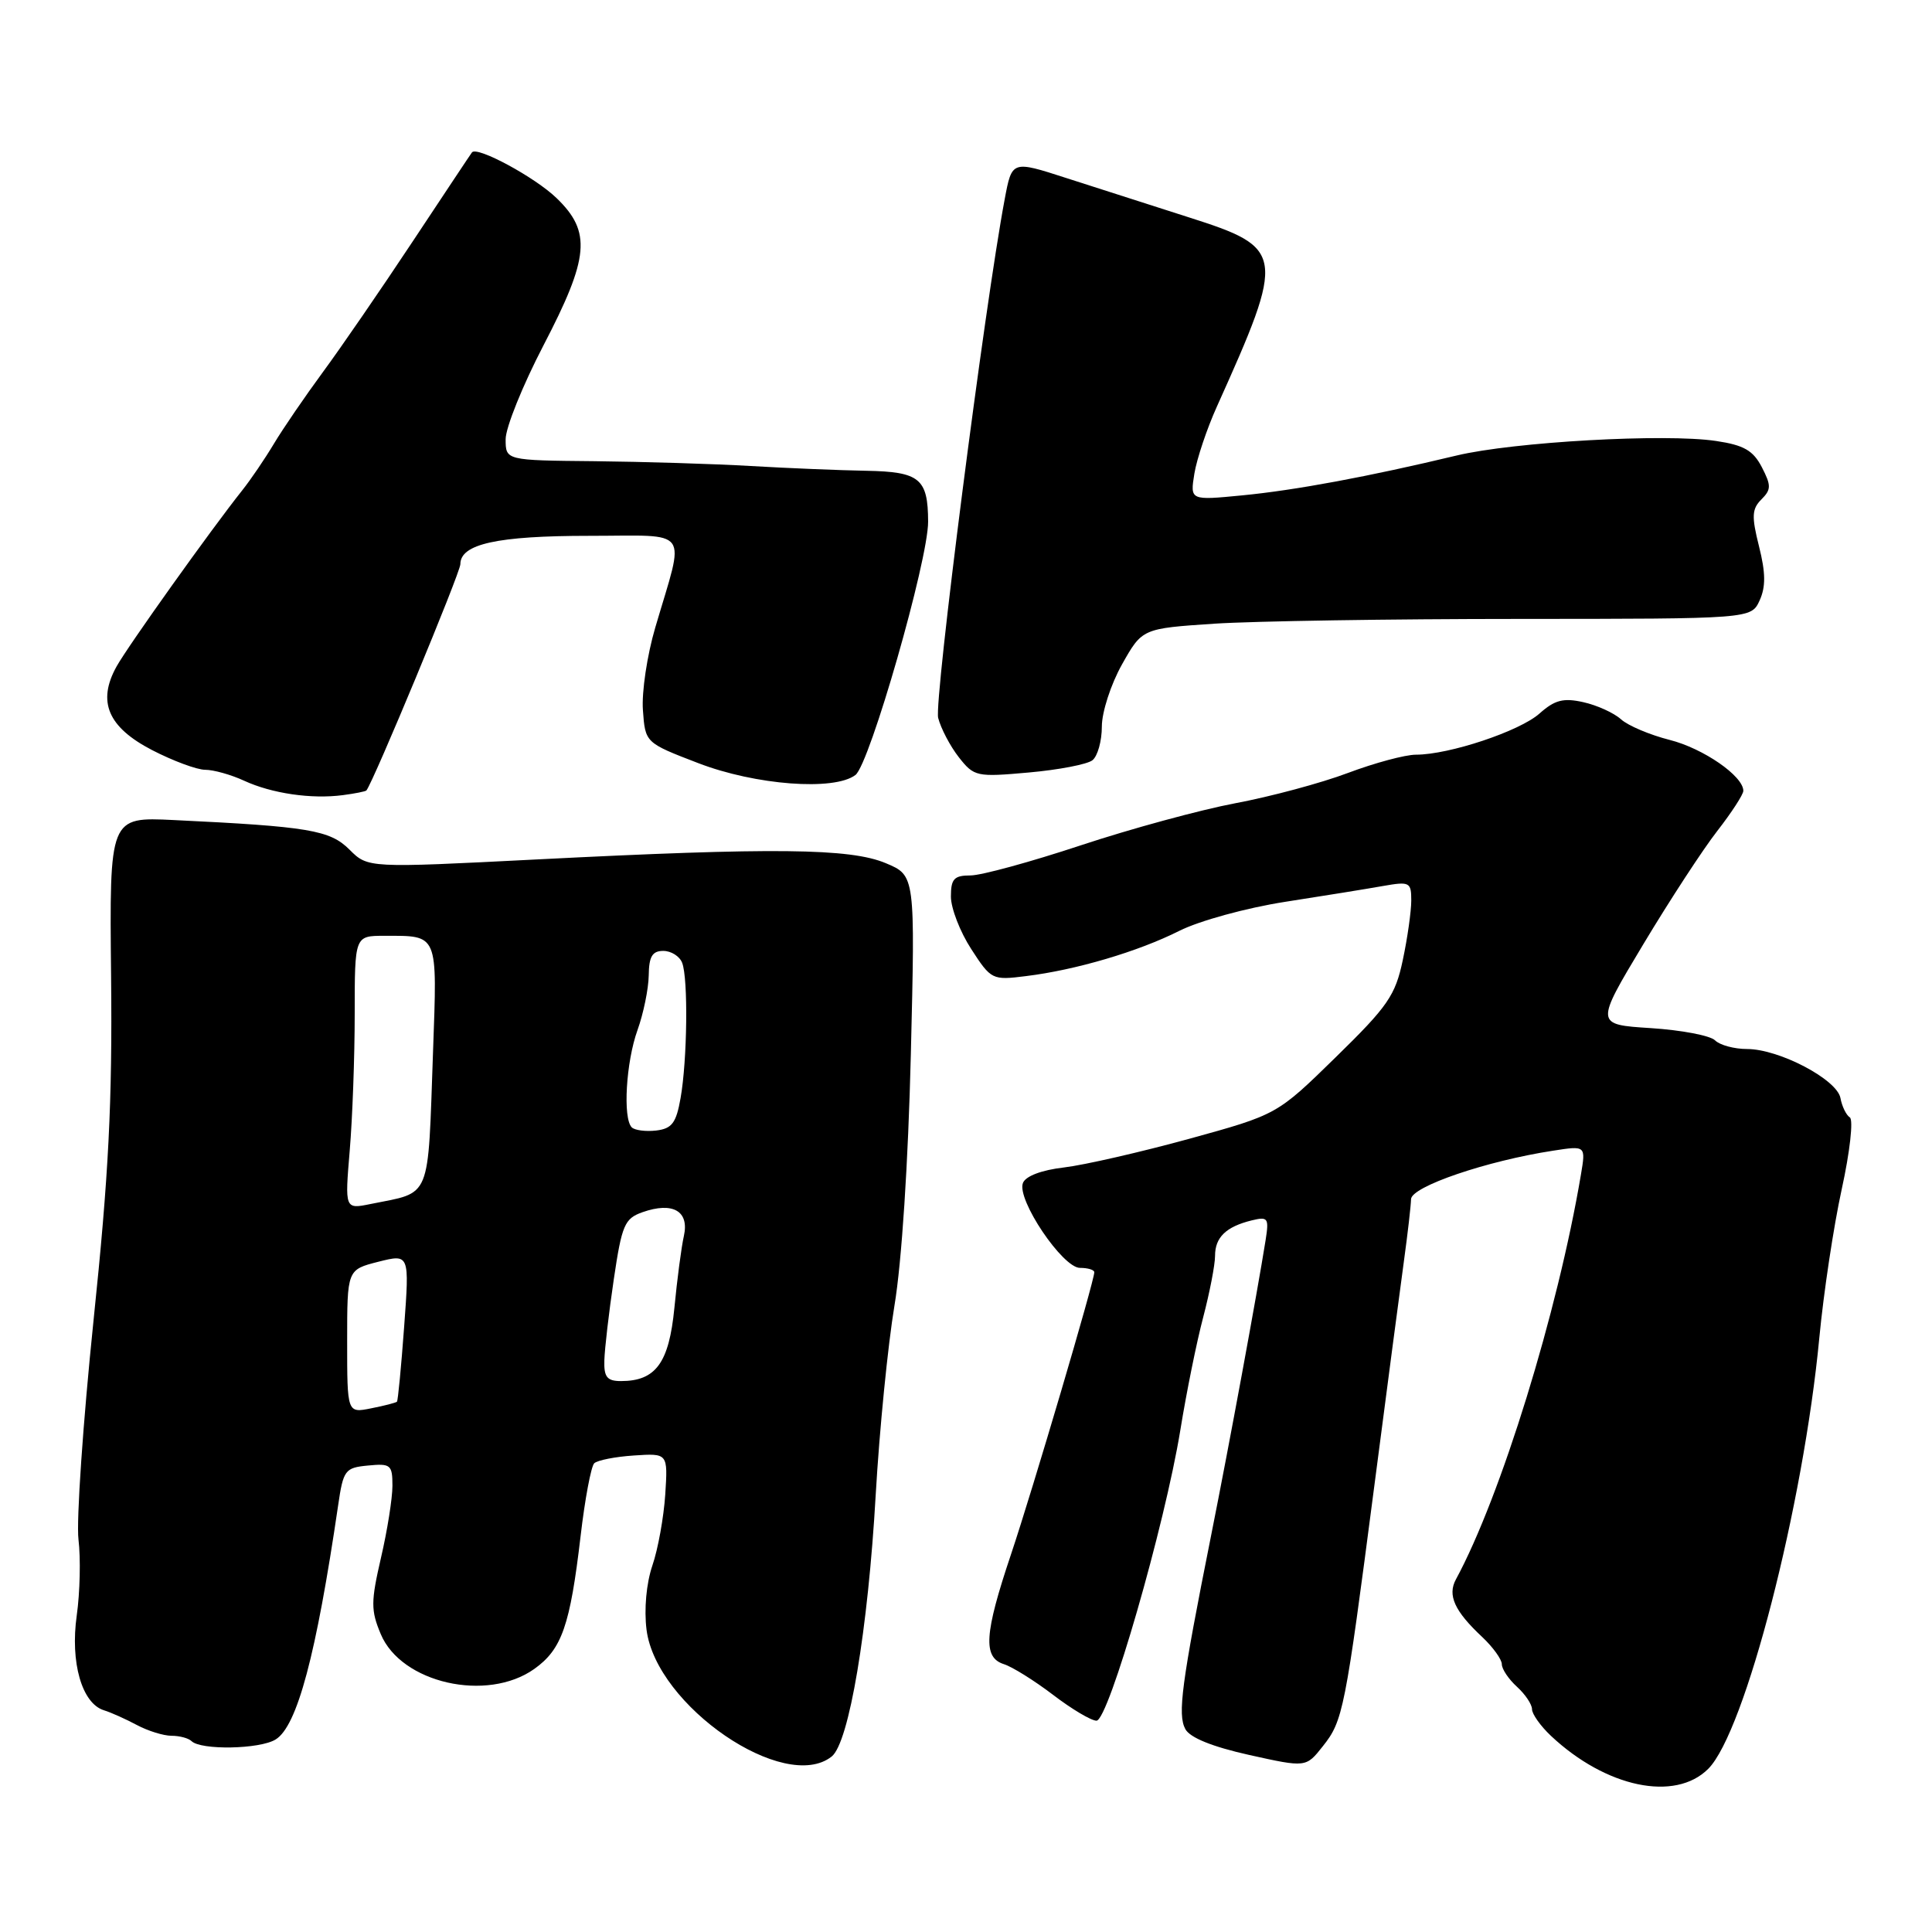 <?xml version="1.0" encoding="UTF-8" standalone="no"?>
<!DOCTYPE svg PUBLIC "-//W3C//DTD SVG 1.1//EN" "http://www.w3.org/Graphics/SVG/1.1/DTD/svg11.dtd" >
<svg xmlns="http://www.w3.org/2000/svg" xmlns:xlink="http://www.w3.org/1999/xlink" version="1.1" viewBox="0 0 256 256">
 <g >
 <path fill="currentColor"
d=" M 226.35 234.38 C 231.23 229.50 238.96 199.50 241.07 177.26 C 241.63 171.36 242.96 162.50 244.04 157.57 C 245.12 152.65 245.60 148.36 245.11 148.06 C 244.63 147.75 244.07 146.60 243.87 145.50 C 243.41 143.03 235.74 139.00 231.49 139.00 C 229.79 139.00 227.88 138.48 227.25 137.85 C 226.62 137.22 222.79 136.49 218.73 136.23 C 211.36 135.76 211.36 135.76 217.74 125.13 C 221.25 119.28 225.67 112.51 227.56 110.09 C 229.45 107.66 231.00 105.27 231.00 104.79 C 231.00 102.83 225.68 99.16 221.23 98.04 C 218.63 97.38 215.73 96.16 214.79 95.31 C 213.85 94.46 211.60 93.44 209.79 93.04 C 207.15 92.45 206.01 92.75 204.00 94.54 C 201.38 96.88 192.03 100.00 187.62 100.00 C 186.20 100.00 182.15 101.09 178.61 102.42 C 175.06 103.76 168.35 105.56 163.70 106.43 C 159.04 107.31 149.82 109.82 143.21 112.01 C 136.60 114.20 130.03 116.00 128.60 116.00 C 126.42 116.00 126.00 116.45 126.00 118.80 C 126.00 120.34 127.21 123.47 128.69 125.75 C 131.33 129.83 131.48 129.90 135.94 129.34 C 142.56 128.53 150.81 126.09 156.27 123.34 C 158.92 122.01 165.15 120.30 170.27 119.50 C 175.35 118.71 181.19 117.77 183.25 117.40 C 186.79 116.78 187.00 116.89 187.00 119.32 C 187.00 120.74 186.50 124.29 185.88 127.20 C 184.89 131.91 183.90 133.34 176.99 140.09 C 169.22 147.69 169.22 147.69 157.57 150.90 C 151.15 152.66 143.70 154.37 141.01 154.69 C 138.00 155.04 135.89 155.84 135.54 156.76 C 134.70 158.95 140.80 168.00 143.10 168.00 C 144.15 168.00 145.00 168.26 145.00 168.58 C 145.00 169.73 136.84 197.38 133.96 205.97 C 130.42 216.51 130.22 219.62 133.02 220.51 C 134.13 220.86 137.06 222.69 139.53 224.57 C 142.00 226.46 144.59 228.00 145.29 228.00 C 146.88 228.00 154.34 202.12 156.40 189.50 C 157.20 184.55 158.56 177.82 159.43 174.54 C 160.29 171.26 161.00 167.60 161.00 166.41 C 161.00 163.95 162.45 162.55 165.85 161.71 C 168.02 161.18 168.16 161.39 167.70 164.32 C 166.55 171.53 162.90 191.33 160.47 203.50 C 156.55 223.15 156.02 227.16 157.06 229.11 C 157.67 230.25 160.63 231.45 165.52 232.54 C 173.05 234.21 173.05 234.21 175.27 231.40 C 177.97 228.01 178.22 226.70 182.09 197.00 C 183.77 184.07 185.55 170.57 186.04 167.00 C 186.53 163.43 186.95 159.78 186.97 158.90 C 187.00 157.23 196.99 153.82 205.81 152.47 C 210.13 151.80 210.13 151.80 209.48 155.65 C 206.41 173.87 198.86 198.31 192.92 209.27 C 191.77 211.38 192.74 213.49 196.41 216.92 C 197.83 218.26 199.00 219.88 199.00 220.52 C 199.00 221.16 199.90 222.50 201.00 223.50 C 202.10 224.50 203.00 225.84 203.00 226.48 C 203.00 227.12 204.13 228.71 205.51 230.01 C 212.80 236.86 221.95 238.78 226.35 234.38 Z  M 110.20 232.75 C 112.50 230.93 115.02 215.98 116.04 198.00 C 116.53 189.47 117.65 178.22 118.52 173.00 C 119.48 167.27 120.34 154.08 120.69 139.75 C 121.27 116.01 121.27 116.01 117.38 114.38 C 112.66 112.39 102.56 112.28 71.12 113.88 C 48.75 115.02 48.75 115.02 46.31 112.58 C 43.72 109.99 40.90 109.52 23.00 108.66 C 14.50 108.25 14.50 108.25 14.72 129.38 C 14.89 146.12 14.41 155.58 12.39 175.00 C 11.00 188.47 10.10 201.53 10.40 204.00 C 10.70 206.47 10.60 211.00 10.17 214.05 C 9.29 220.28 10.85 225.71 13.77 226.62 C 14.72 226.91 16.69 227.80 18.15 228.58 C 19.61 229.36 21.68 230.00 22.74 230.00 C 23.80 230.00 24.98 230.32 25.37 230.70 C 26.60 231.93 34.42 231.79 36.52 230.49 C 39.38 228.74 41.89 219.32 44.80 199.50 C 45.49 194.77 45.71 194.48 48.77 194.19 C 51.76 193.90 52.00 194.09 52.00 196.87 C 52.00 198.53 51.32 202.82 50.48 206.42 C 49.14 212.23 49.13 213.38 50.45 216.52 C 53.16 223.02 64.53 225.60 70.80 221.14 C 74.45 218.54 75.54 215.40 76.93 203.56 C 77.50 198.65 78.32 194.30 78.74 193.89 C 79.16 193.49 81.53 193.02 84.00 192.86 C 88.50 192.56 88.50 192.56 88.15 198.03 C 87.95 201.04 87.19 205.28 86.44 207.45 C 85.64 209.82 85.33 213.23 85.67 215.95 C 86.95 226.04 103.96 237.68 110.20 232.75 Z  M 48.55 104.74 C 49.48 103.60 61.00 75.87 61.00 74.76 C 61.00 72.08 65.88 71.00 78.07 71.00 C 91.73 71.00 90.78 69.69 86.83 83.14 C 85.75 86.79 85.01 91.72 85.19 94.10 C 85.50 98.42 85.50 98.42 92.50 101.11 C 100.10 104.04 110.54 104.83 113.35 102.69 C 115.24 101.25 123.01 74.19 122.98 69.11 C 122.96 63.41 121.87 62.51 114.78 62.38 C 111.33 62.32 104.45 62.04 99.50 61.75 C 94.55 61.46 85.21 61.18 78.75 61.11 C 67.00 61.00 67.00 61.00 67.00 58.20 C 67.00 56.66 69.25 51.08 72.00 45.79 C 78.09 34.09 78.39 30.73 73.75 26.25 C 70.90 23.49 63.22 19.34 62.54 20.19 C 62.40 20.36 58.87 25.68 54.68 32.00 C 50.49 38.33 45.14 46.11 42.78 49.31 C 40.43 52.51 37.51 56.77 36.30 58.79 C 35.09 60.81 33.20 63.59 32.09 64.98 C 28.00 70.12 16.96 85.59 15.44 88.32 C 12.86 92.97 14.29 96.35 20.15 99.39 C 22.92 100.82 26.09 102.00 27.19 102.00 C 28.29 102.00 30.62 102.65 32.35 103.45 C 36.01 105.14 41.26 105.91 45.43 105.36 C 47.04 105.15 48.44 104.87 48.55 104.74 Z  M 144.75 100.74 C 145.44 100.20 146.00 98.19 146.00 96.27 C 146.00 94.35 147.20 90.66 148.67 88.04 C 151.35 83.28 151.35 83.28 160.92 82.64 C 166.19 82.30 184.35 82.01 201.27 82.01 C 232.04 82.00 232.04 82.00 233.16 79.56 C 233.98 77.75 233.96 75.90 233.08 72.40 C 232.08 68.43 232.13 67.44 233.39 66.18 C 234.70 64.87 234.71 64.34 233.45 61.90 C 232.30 59.69 231.08 58.98 227.38 58.43 C 220.66 57.42 200.55 58.55 193.00 60.36 C 181.40 63.14 171.65 64.96 164.59 65.64 C 157.69 66.31 157.69 66.31 158.26 62.76 C 158.58 60.81 159.92 56.80 161.25 53.86 C 170.37 33.59 170.26 32.86 157.50 28.79 C 152.55 27.21 145.26 24.87 141.29 23.59 C 134.09 21.26 134.09 21.26 133.13 26.38 C 130.46 40.56 123.76 92.89 124.31 95.12 C 124.67 96.52 125.90 98.87 127.05 100.34 C 129.07 102.91 129.40 102.98 136.32 102.36 C 140.27 102.01 144.06 101.28 144.75 100.74 Z  M 46.00 177.75 C 46.00 168.24 46.00 168.24 50.13 167.19 C 54.26 166.15 54.26 166.15 53.55 175.82 C 53.16 181.14 52.73 185.60 52.60 185.73 C 52.46 185.87 50.92 186.27 49.18 186.61 C 46.00 187.25 46.00 187.25 46.00 177.75 Z  M 80.08 180.25 C 80.12 178.74 80.68 173.91 81.33 169.52 C 82.40 162.29 82.76 161.46 85.14 160.62 C 89.15 159.21 91.35 160.47 90.62 163.76 C 90.28 165.27 89.72 169.56 89.36 173.30 C 88.65 180.59 86.90 183.00 82.28 183.00 C 80.44 183.00 80.01 182.47 80.08 180.25 Z  M 46.34 152.46 C 46.70 148.19 47.00 140.04 47.00 134.35 C 47.00 124.00 47.00 124.00 50.92 124.00 C 58.13 124.00 57.94 123.55 57.38 139.33 C 56.67 159.31 57.25 157.89 49.09 159.54 C 45.69 160.23 45.69 160.23 46.34 152.46 Z  M 83.71 149.38 C 82.51 148.18 82.95 140.72 84.47 136.50 C 85.26 134.30 85.93 131.04 85.96 129.25 C 85.99 126.74 86.43 126.00 87.89 126.00 C 88.93 126.00 90.06 126.71 90.39 127.58 C 91.20 129.67 91.07 140.46 90.18 145.50 C 89.60 148.80 89.04 149.55 86.95 149.80 C 85.56 149.96 84.10 149.77 83.71 149.38 Z "/>
</g>
</svg>